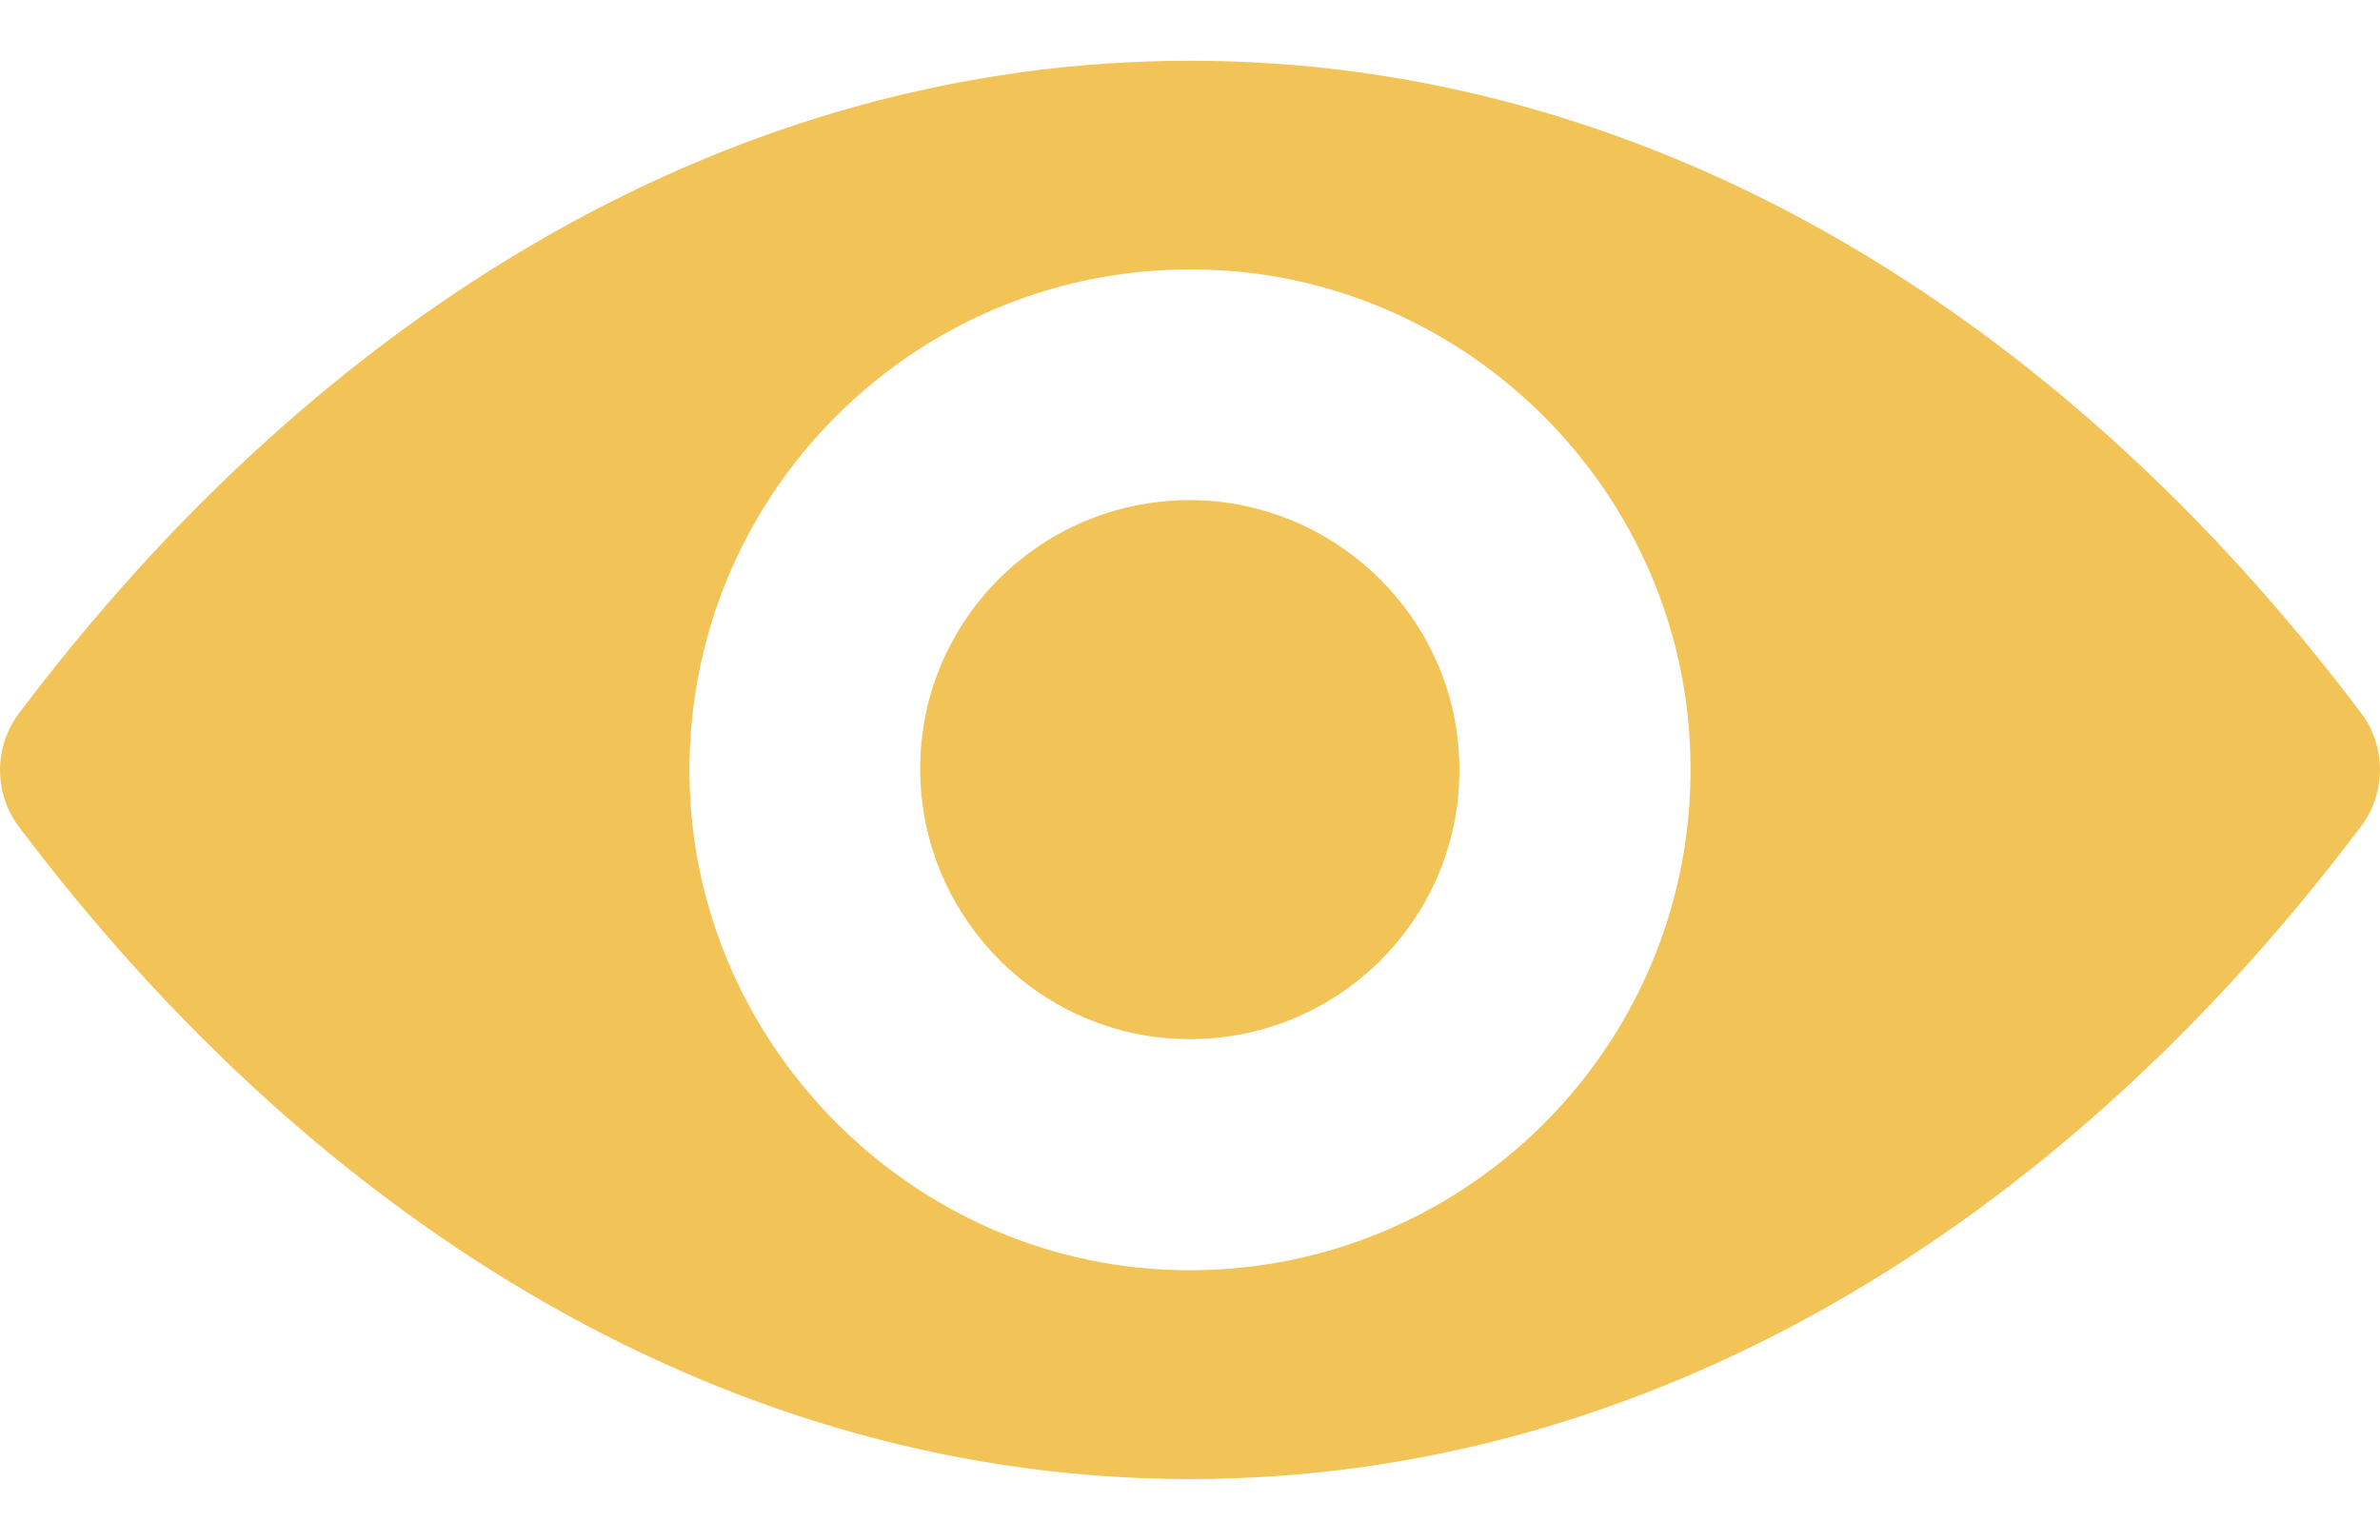<svg width="17" height="11" viewBox="0 0 17 11" fill="none" xmlns="http://www.w3.org/2000/svg">
<path d="M8.5 0.434C11.748 0.434 14.694 2.211 16.867 5.097C17.044 5.333 17.044 5.664 16.867 5.9C14.694 8.79 11.748 10.567 8.5 10.567C5.252 10.567 2.306 8.79 0.133 5.904C-0.044 5.667 -0.044 5.337 0.133 5.1C2.306 2.211 5.252 0.434 8.5 0.434ZM8.267 9.068C10.423 9.204 12.204 7.427 12.068 5.267C11.957 3.487 10.514 2.044 8.733 1.932C6.577 1.797 4.796 3.574 4.932 5.733C5.047 7.51 6.49 8.954 8.267 9.068ZM8.375 7.42C9.536 7.493 10.496 6.537 10.42 5.375C10.361 4.415 9.582 3.64 8.622 3.577C7.46 3.504 6.5 4.461 6.577 5.622C6.64 6.585 7.418 7.361 8.375 7.42Z" fill="#F2C357"/>
</svg>
